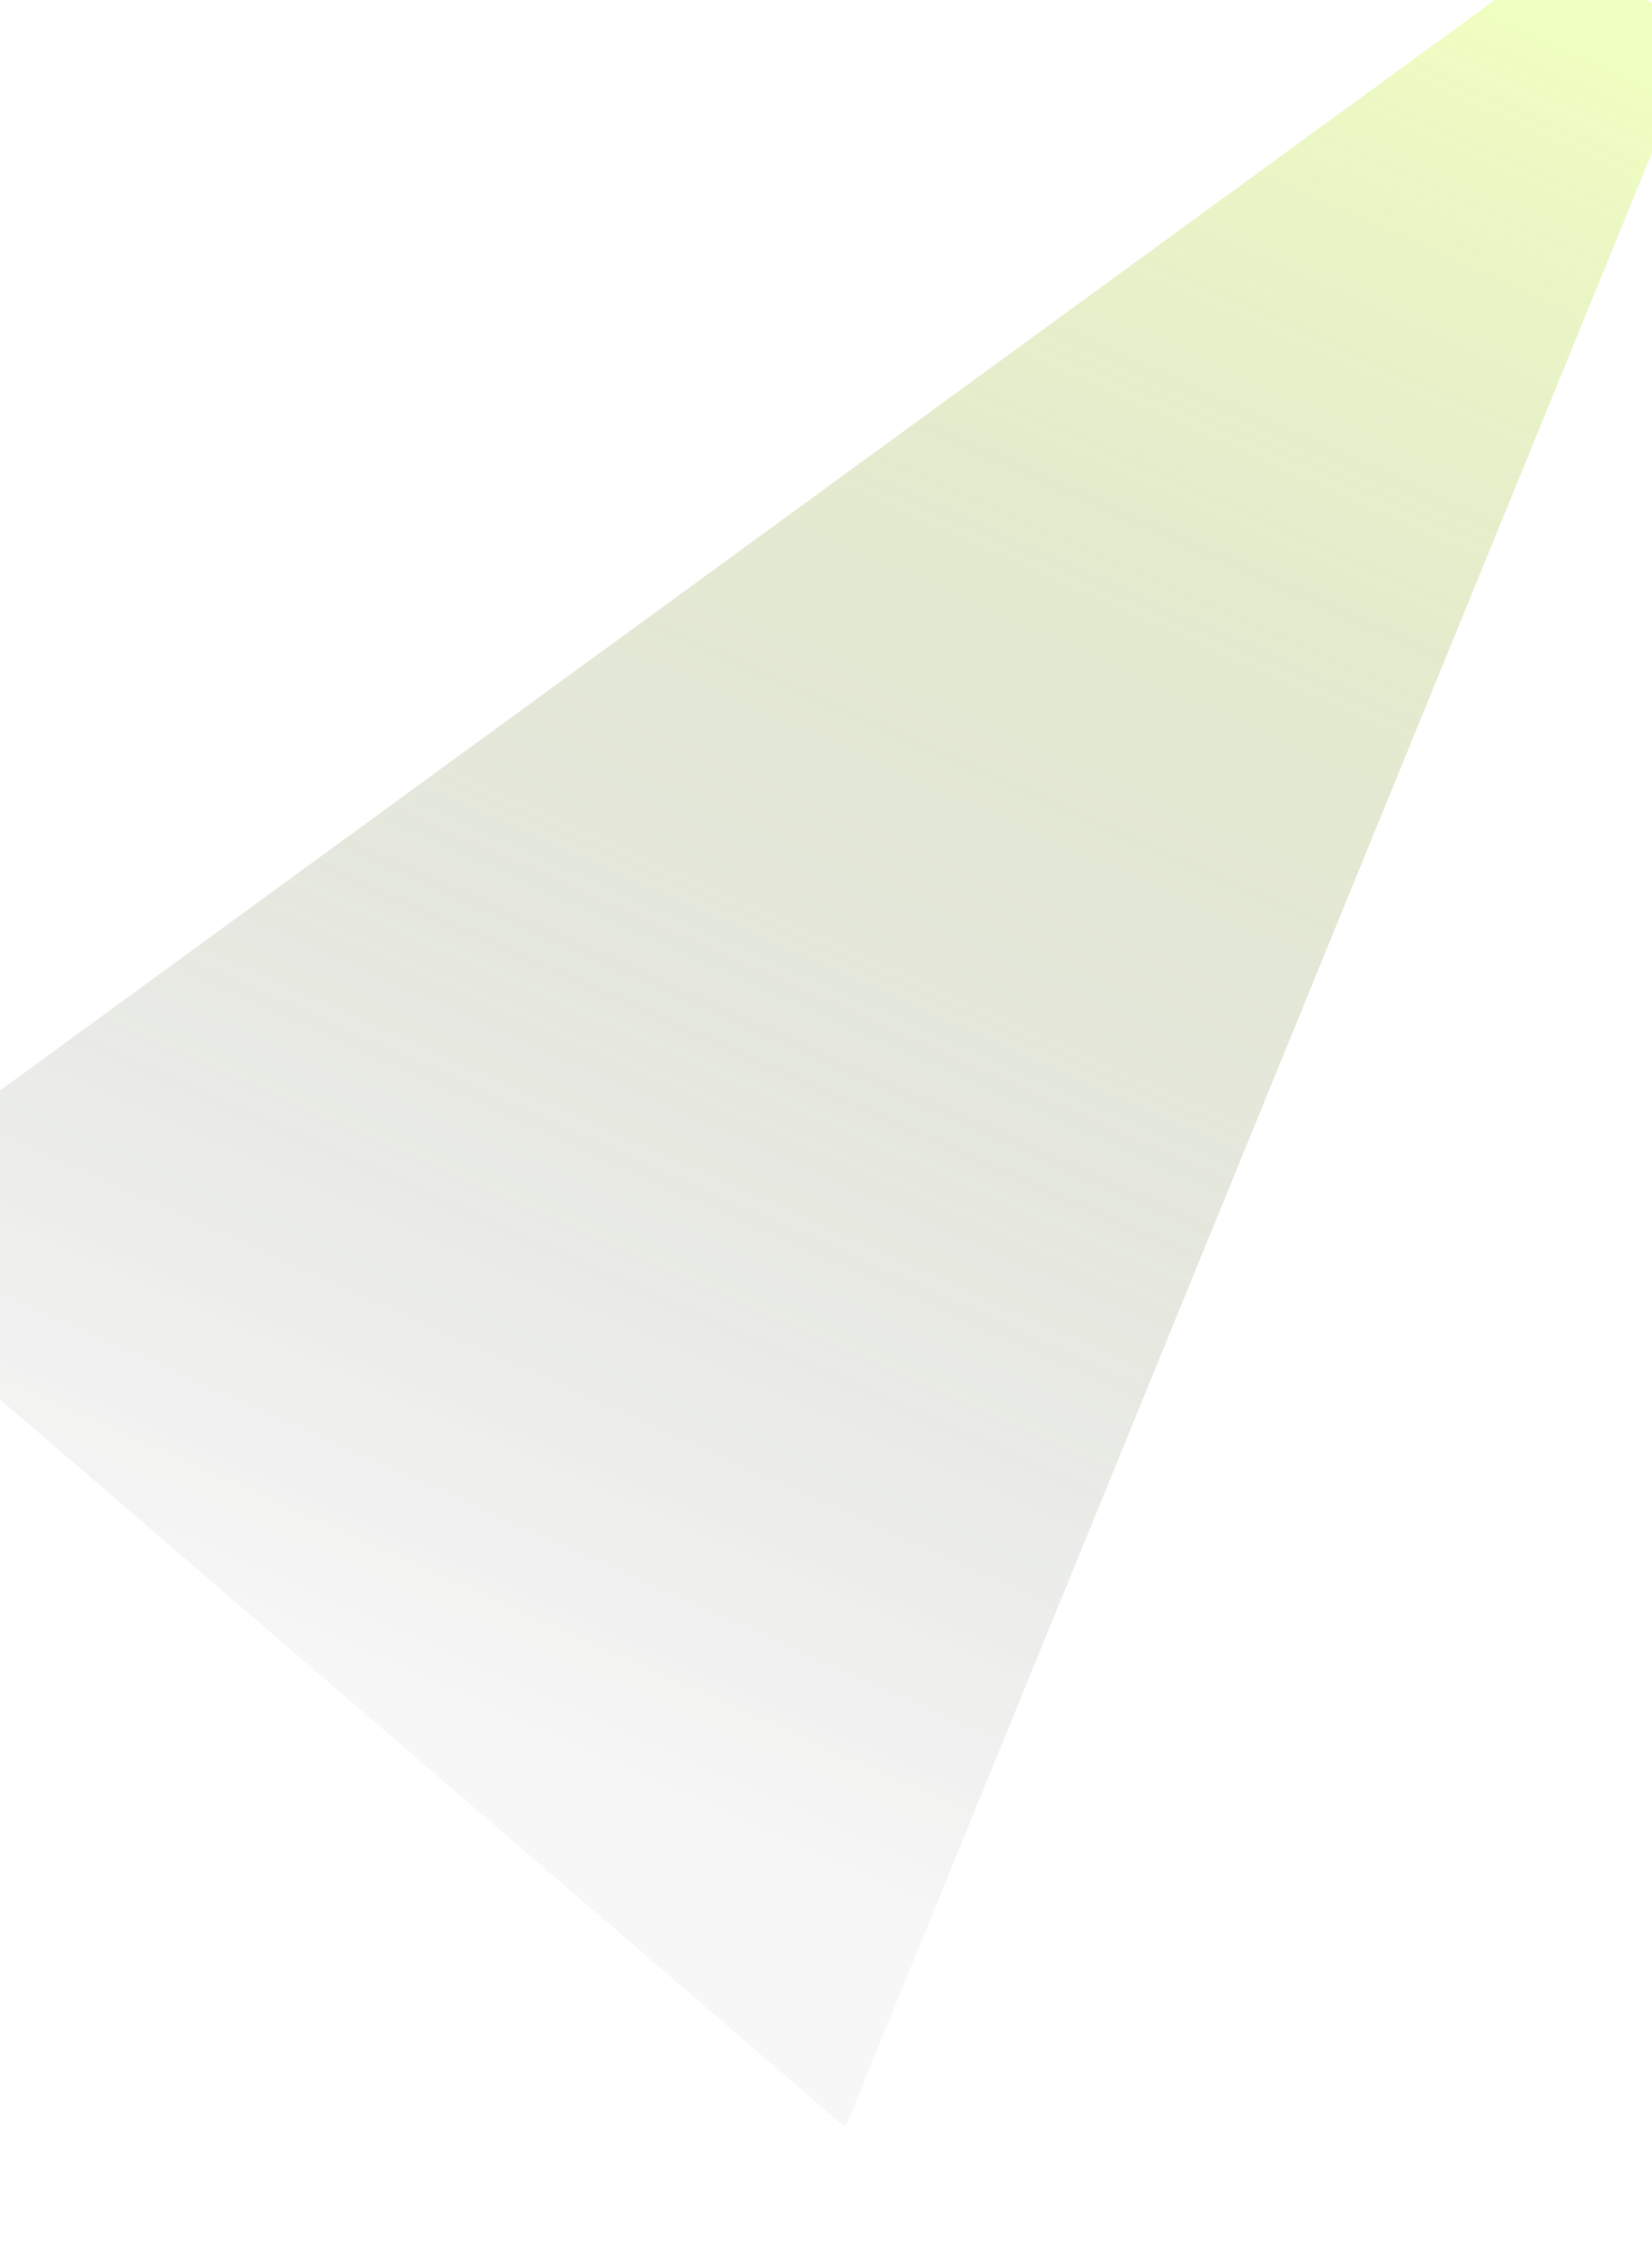 <svg width="360" height="494" viewBox="0 0 360 494" fill="none" xmlns="http://www.w3.org/2000/svg">
<g opacity="0.6" filter="url(#filter0_f_13_123)">
<path d="M-42.32 268.409L339.614 -10.103L370.973 6.408L184.221 463.434L-42.32 268.409Z" fill="url(#paint0_linear_13_123)" fill-opacity="0.6"/>
</g>
<defs>
<filter id="filter0_f_13_123" x="-72.32" y="-40.103" width="473.293" height="533.537" filterUnits="userSpaceOnUse" color-interpolation-filters="sRGB">
<feFlood flood-opacity="0" result="BackgroundImageFix"/>
<feBlend mode="normal" in="SourceGraphic" in2="BackgroundImageFix" result="shape"/>
<feGaussianBlur stdDeviation="15" result="effect1_foregroundBlur_13_123"/>
</filter>
<linearGradient id="paint0_linear_13_123" x1="364.102" y1="21.72" x2="188.142" y2="415.165" gradientUnits="userSpaceOnUse">
<stop stop-color="#D4FB54"/>
<stop offset="1" stop-color="#131415" stop-opacity="0.1"/>
</linearGradient>
</defs>
</svg>
